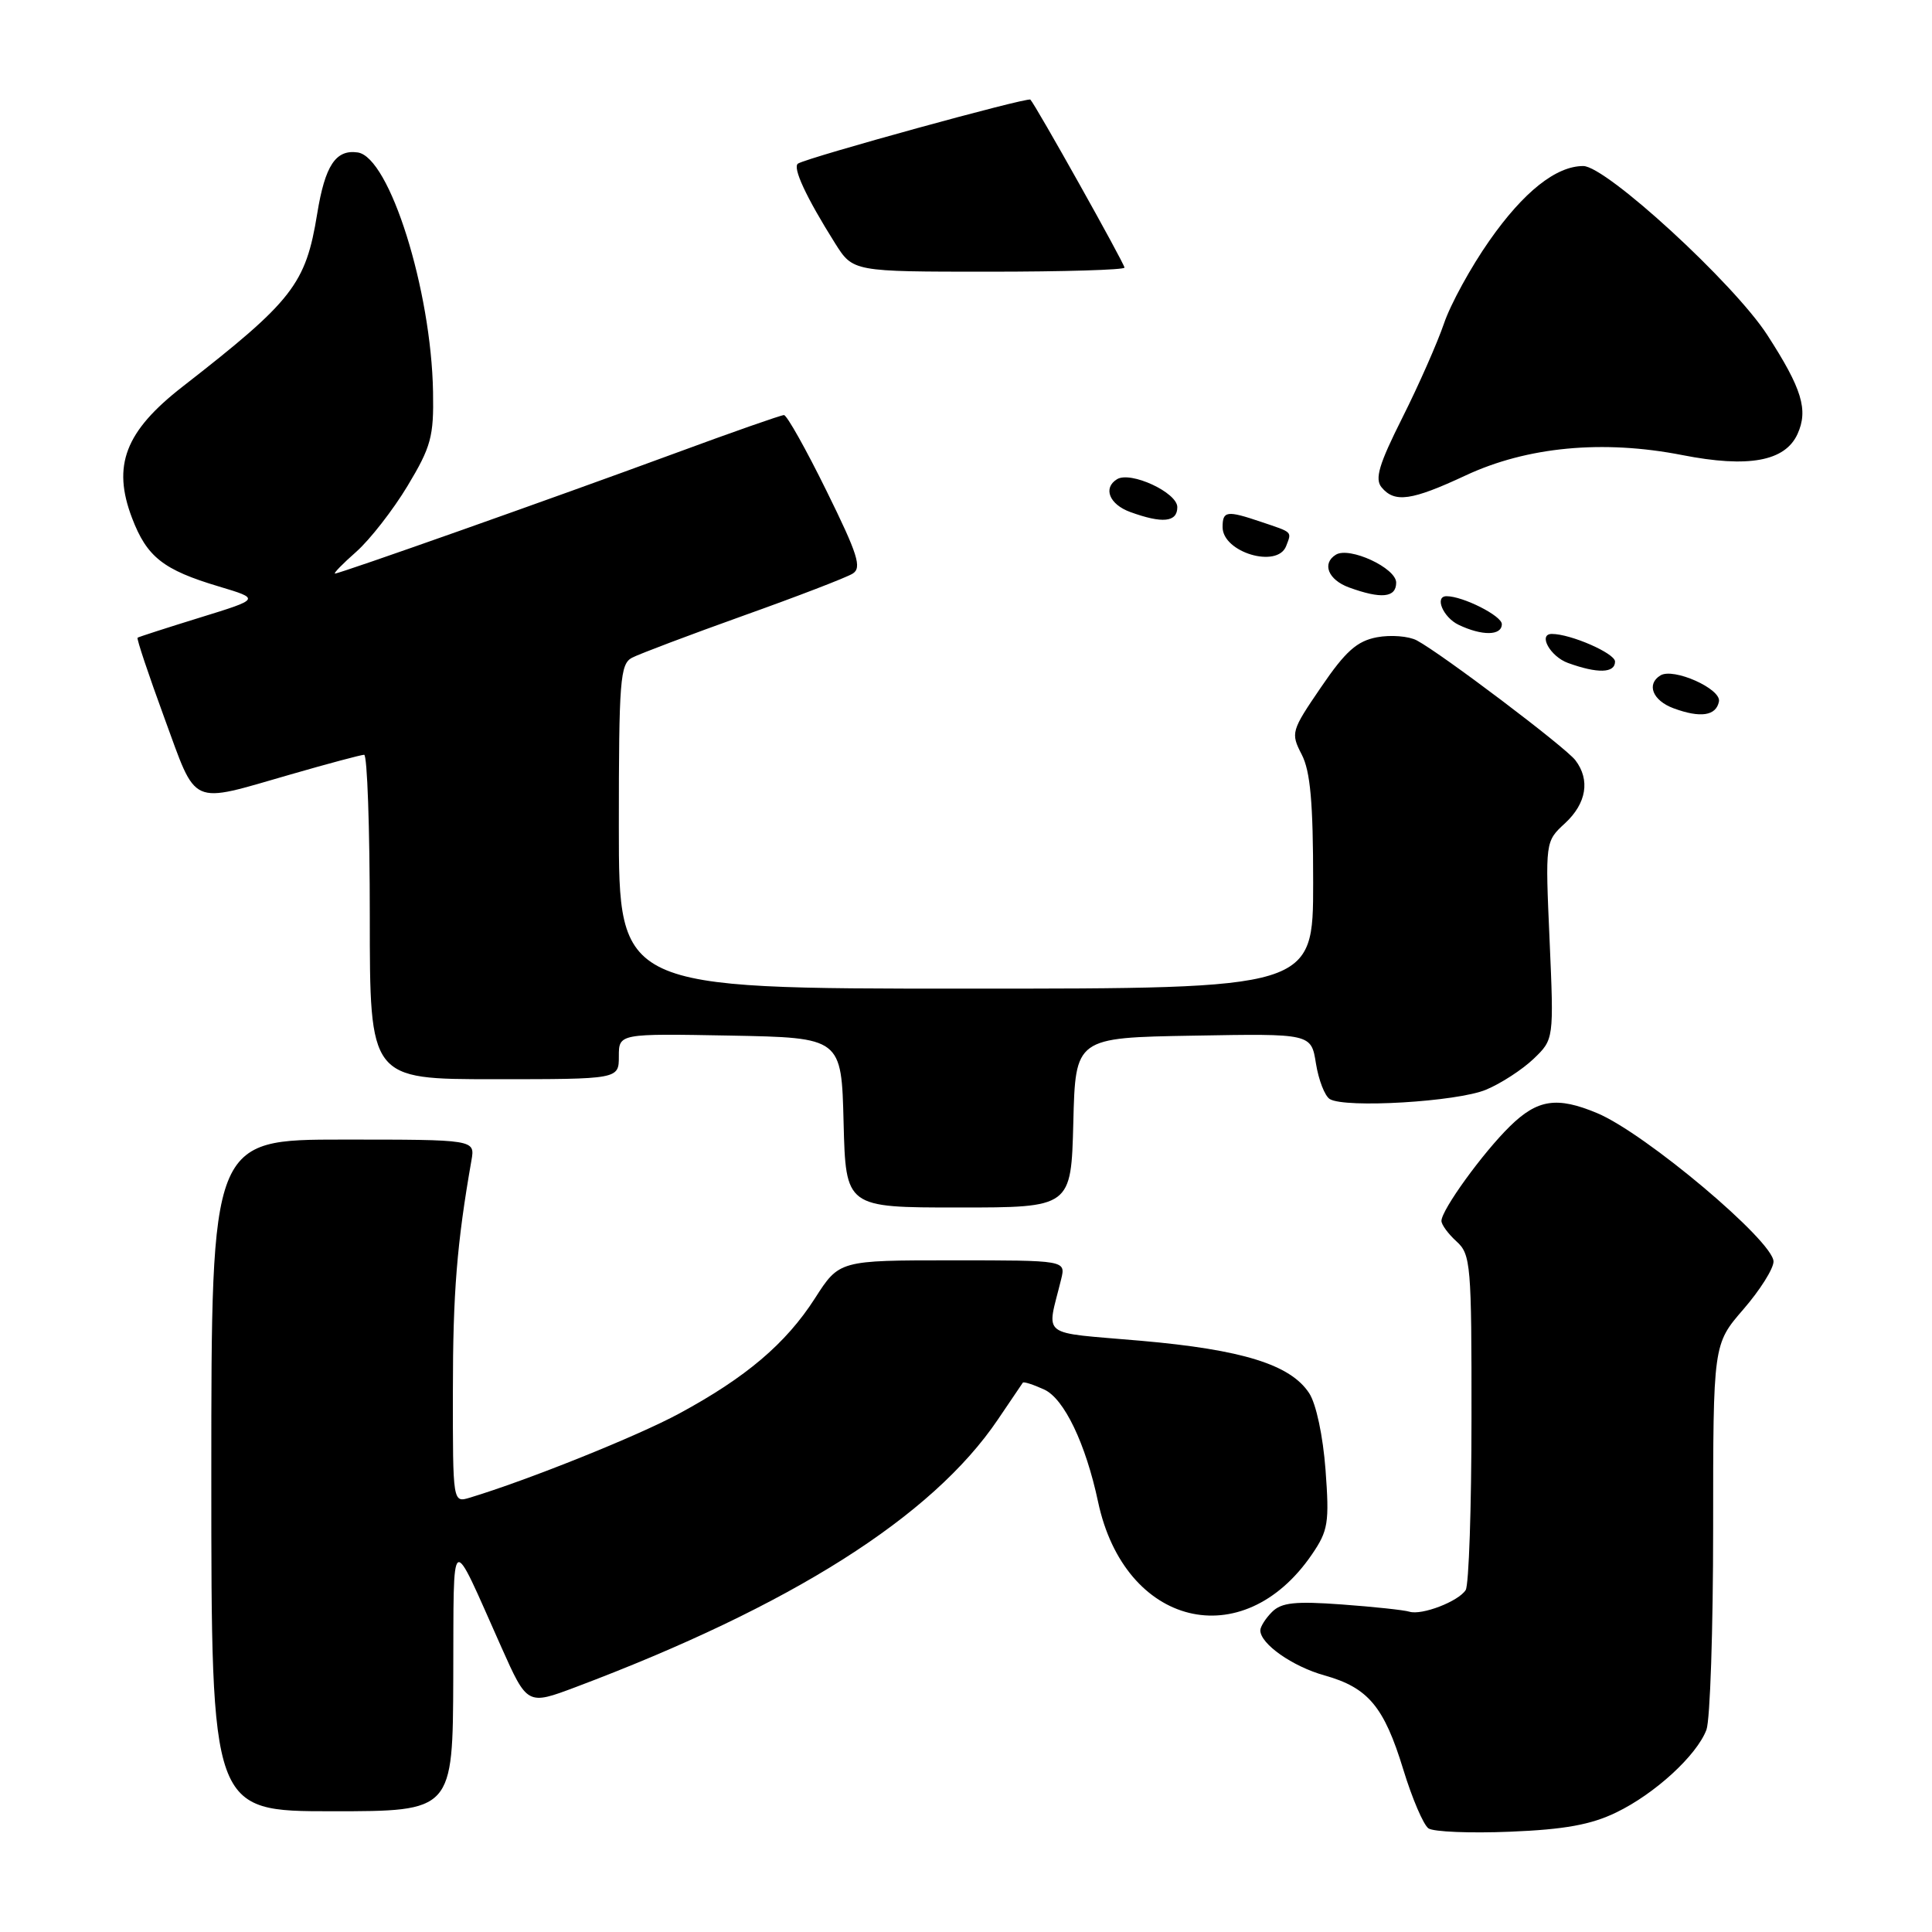 <?xml version="1.0" encoding="UTF-8" standalone="no"?>
<!DOCTYPE svg PUBLIC "-//W3C//DTD SVG 1.1//EN" "http://www.w3.org/Graphics/SVG/1.1/DTD/svg11.dtd" >
<svg xmlns="http://www.w3.org/2000/svg" xmlns:xlink="http://www.w3.org/1999/xlink" version="1.1" viewBox="0 0 256 256">
 <g >
 <path fill="currentColor"
d=" M 214.16 240.16 C 219.28 237.69 224.82 232.61 226.11 229.21 C 226.60 227.92 227.00 215.90 227.00 202.50 C 227.00 178.12 227.00 178.12 231.00 173.50 C 233.20 170.96 235.00 168.11 235.00 167.16 C 235.00 164.47 217.98 150.14 211.62 147.49 C 206.31 145.27 203.73 145.66 200.09 149.22 C 196.49 152.74 191.00 160.32 191.00 161.78 C 191.00 162.28 191.90 163.50 193.00 164.50 C 194.88 166.20 195.00 167.57 194.98 187.90 C 194.98 199.78 194.63 210.03 194.21 210.69 C 193.25 212.20 188.41 214.06 186.76 213.56 C 186.07 213.34 182.04 212.91 177.80 212.60 C 171.63 212.15 169.80 212.34 168.55 213.59 C 167.70 214.44 167.00 215.54 167.00 216.03 C 167.00 217.82 171.25 220.81 175.50 222.00 C 181.29 223.62 183.39 226.13 185.94 234.46 C 187.11 238.29 188.61 241.80 189.28 242.27 C 189.95 242.73 194.82 242.93 200.11 242.71 C 207.29 242.42 210.83 241.78 214.16 240.16 Z  M 60.06 222.25 C 60.14 202.44 59.54 202.81 66.42 218.23 C 69.87 225.96 69.87 225.96 76.28 223.55 C 104.87 212.78 123.53 200.96 132.22 188.10 C 133.93 185.57 135.42 183.37 135.53 183.21 C 135.65 183.05 136.92 183.46 138.36 184.12 C 141.00 185.32 143.86 191.29 145.50 199.00 C 149.01 215.52 164.66 219.38 173.83 205.98 C 175.99 202.82 176.16 201.79 175.64 194.76 C 175.30 190.27 174.40 186.01 173.47 184.60 C 171.00 180.82 164.63 178.84 151.19 177.66 C 137.49 176.46 138.69 177.38 140.61 169.50 C 141.22 167.00 141.22 167.00 126.21 167.00 C 111.21 167.00 111.21 167.00 107.98 172.04 C 104.13 178.04 98.83 182.53 90.00 187.30 C 84.46 190.30 69.93 196.13 62.25 198.45 C 60.00 199.13 60.00 199.13 60.01 184.32 C 60.01 171.34 60.54 164.75 62.47 153.75 C 62.95 151.00 62.95 151.00 45.47 151.00 C 28.00 151.00 28.00 151.00 28.00 195.50 C 28.00 240.00 28.00 240.00 44.00 240.00 C 60.00 240.00 60.00 240.00 60.06 222.25 Z  M 142.22 148.75 C 142.50 137.50 142.50 137.50 158.12 137.23 C 173.74 136.95 173.74 136.95 174.37 140.92 C 174.72 143.10 175.54 145.22 176.20 145.63 C 178.22 146.87 193.09 145.99 196.91 144.39 C 198.88 143.57 201.71 141.73 203.20 140.31 C 205.90 137.72 205.90 137.72 205.33 124.61 C 204.75 111.50 204.75 111.50 207.38 109.08 C 210.22 106.45 210.73 103.34 208.75 100.74 C 207.43 99.01 191.06 86.64 187.74 84.86 C 186.67 84.29 184.29 84.10 182.46 84.44 C 179.81 84.94 178.29 86.29 175.05 91.05 C 171.09 96.85 171.01 97.12 172.48 99.97 C 173.63 102.18 174.00 106.34 174.00 116.95 C 174.00 131.00 174.00 131.00 128.00 131.00 C 82.00 131.00 82.00 131.00 82.00 109.54 C 82.00 90.11 82.17 87.98 83.75 87.15 C 84.71 86.65 91.35 84.14 98.50 81.58 C 105.65 79.03 112.17 76.52 112.98 76.01 C 114.23 75.24 113.67 73.47 109.52 65.05 C 106.80 59.52 104.26 55.00 103.88 55.00 C 103.49 55.00 96.95 57.29 89.34 60.10 C 73.10 66.08 45.05 76.00 44.39 76.00 C 44.14 76.00 45.41 74.69 47.22 73.10 C 49.02 71.50 52.08 67.58 54.00 64.39 C 57.12 59.20 57.49 57.85 57.38 51.94 C 57.15 38.42 51.61 20.81 47.40 20.20 C 44.49 19.78 43.07 21.92 42.03 28.32 C 40.51 37.67 38.82 39.84 24.17 51.25 C 16.58 57.16 14.84 61.69 17.50 68.65 C 19.47 73.81 21.63 75.51 29.00 77.71 C 34.50 79.36 34.50 79.36 26.50 81.83 C 22.10 83.19 18.38 84.39 18.23 84.50 C 18.08 84.62 19.68 89.39 21.77 95.10 C 26.16 107.05 24.97 106.51 38.50 102.62 C 43.45 101.19 47.84 100.02 48.25 100.01 C 48.66 100.01 49.00 109.67 49.00 121.50 C 49.00 143.00 49.00 143.00 65.50 143.00 C 82.00 143.00 82.00 143.00 82.00 139.97 C 82.00 136.95 82.00 136.95 96.75 137.22 C 111.50 137.50 111.50 137.50 111.78 148.75 C 112.07 160.00 112.07 160.00 127.00 160.00 C 141.93 160.00 141.93 160.00 142.22 148.75 Z  M 227.77 92.95 C 228.09 91.27 221.72 88.43 220.01 89.50 C 218.12 90.66 218.99 92.83 221.75 93.85 C 225.32 95.17 227.40 94.86 227.77 92.95 Z  M 214.00 87.66 C 214.00 86.57 208.13 84.00 205.63 84.00 C 203.76 84.00 205.40 86.98 207.75 87.84 C 211.68 89.27 214.00 89.21 214.00 87.66 Z  M 199.00 82.70 C 199.00 81.60 193.85 79.00 191.68 79.00 C 190.04 79.00 191.21 81.79 193.25 82.78 C 196.37 84.28 199.00 84.25 199.00 82.70 Z  M 185.00 77.20 C 185.00 75.26 178.80 72.39 177.01 73.50 C 175.12 74.66 175.99 76.83 178.75 77.84 C 183.03 79.40 185.00 79.20 185.00 77.20 Z  M 170.42 72.36 C 171.17 70.40 171.35 70.58 167.10 69.15 C 162.55 67.61 162.00 67.69 162.00 69.85 C 162.00 73.19 169.26 75.36 170.42 72.36 Z  M 156.00 67.20 C 156.00 65.26 149.80 62.39 148.01 63.50 C 146.12 64.66 146.99 66.83 149.75 67.84 C 154.03 69.40 156.00 69.20 156.00 67.20 Z  M 194.18 63.01 C 202.33 59.19 212.40 58.24 222.91 60.30 C 231.67 62.02 236.53 61.13 238.18 57.51 C 239.63 54.32 238.78 51.51 234.17 44.38 C 229.74 37.53 212.82 22.00 209.79 22.00 C 206.19 22.00 201.88 25.42 197.36 31.88 C 194.90 35.38 192.19 40.33 191.33 42.88 C 190.46 45.42 187.99 51.03 185.83 55.33 C 182.71 61.54 182.14 63.46 183.07 64.58 C 184.80 66.66 187.04 66.34 194.18 63.01 Z  M 149.00 35.46 C 149.00 34.93 137.21 13.88 136.53 13.20 C 136.17 12.84 107.21 20.81 105.75 21.67 C 104.96 22.14 106.81 26.13 110.66 32.25 C 113.03 36.00 113.03 36.00 131.01 36.00 C 140.91 36.00 149.00 35.76 149.00 35.46 Z "/>
</g>
</svg>